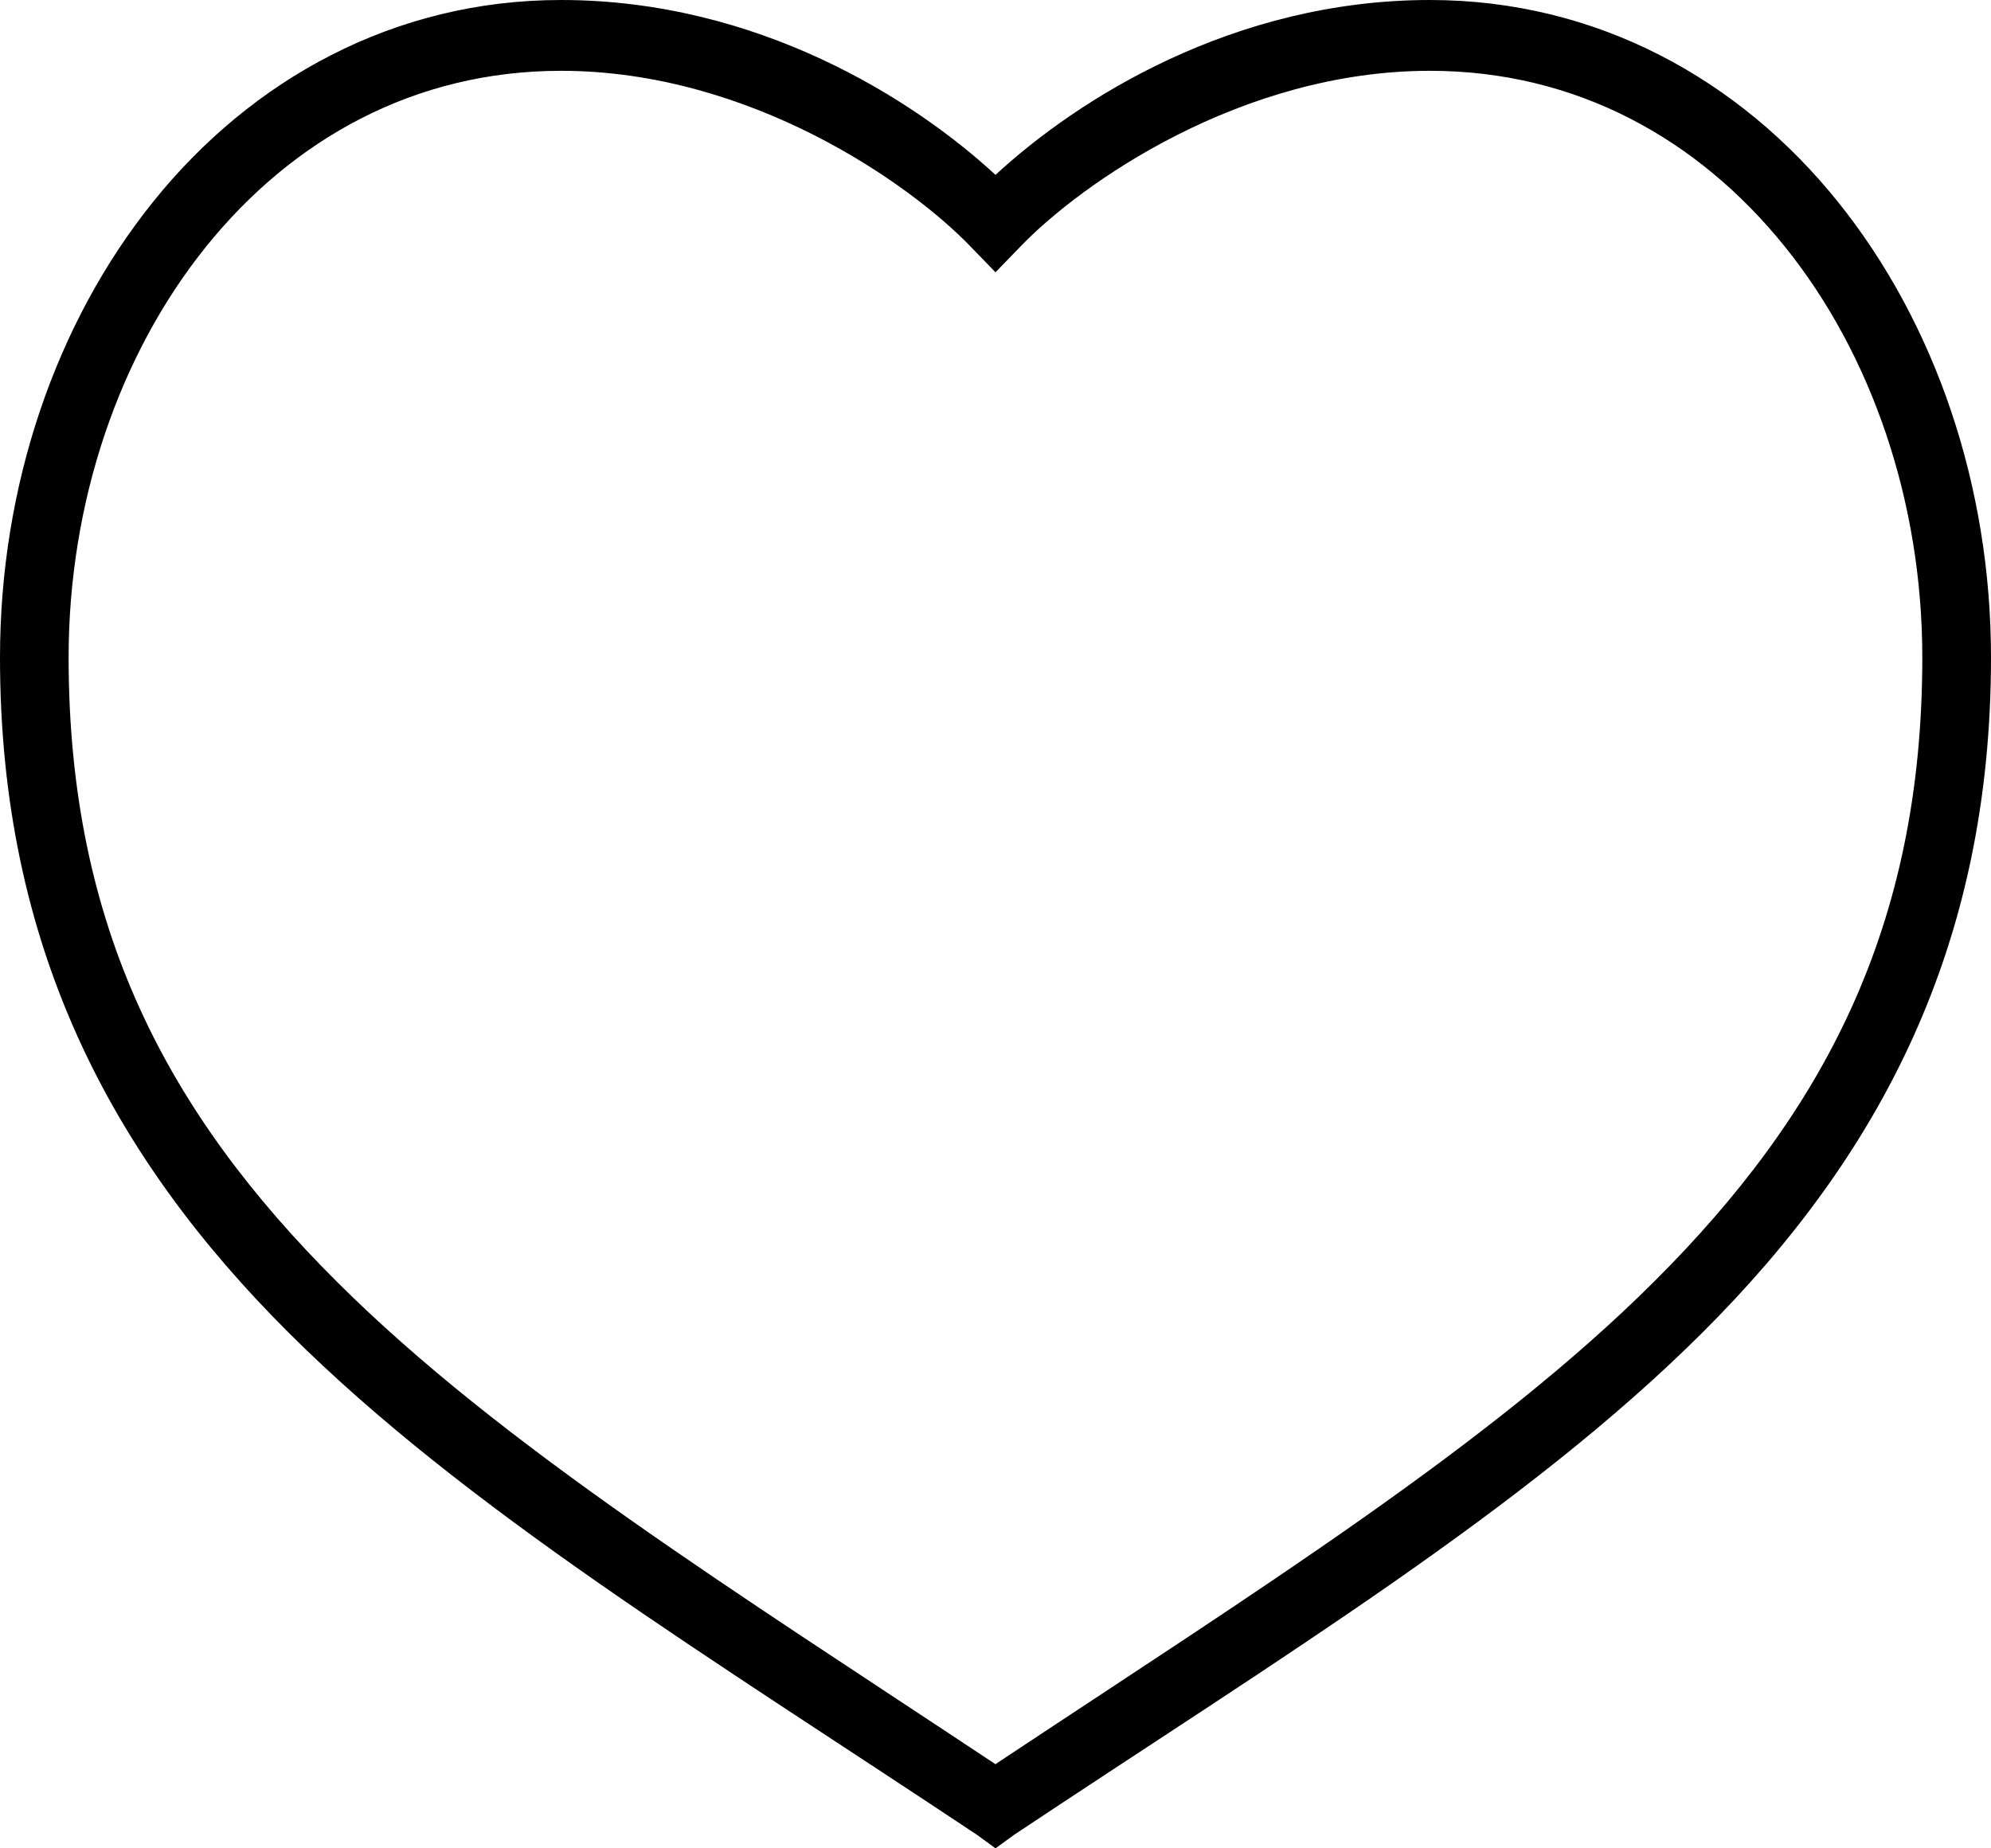 <svg width="28" height="26" viewBox="0 0 28 26" fill="none" xmlns="http://www.w3.org/2000/svg">
<path d="M7.89 0C5.538 0 3.535 1.121 2.157 2.834C0.779 4.546 0 6.842 0 9.248C0 13.31 1.565 16.258 4.058 18.745C6.552 21.232 9.961 23.294 13.744 25.813L14 26L14.257 25.813C18.04 23.294 21.449 21.231 23.942 18.745C26.435 16.258 28 13.31 28 9.248C28 6.842 27.221 4.546 25.843 2.834C24.465 1.121 22.462 0 20.11 0C17.349 0 15.155 1.393 14 2.46C12.845 1.393 10.651 0 7.89 0ZM7.89 0.996C10.549 0.996 12.801 2.584 13.653 3.472L14 3.83L14.347 3.472C15.198 2.584 17.451 0.996 20.11 0.996C22.167 0.996 23.883 1.955 25.103 3.472C26.324 4.988 27.034 7.065 27.034 9.248C27.034 13.052 25.632 15.665 23.262 18.028C20.95 20.334 17.687 22.368 13.999 24.816C10.312 22.368 7.048 20.334 4.736 18.028C2.367 15.665 0.965 13.052 0.965 9.248C0.965 7.065 1.676 4.988 2.896 3.472C4.117 1.955 5.832 0.996 7.89 0.996Z" fill="black"/>
</svg>
